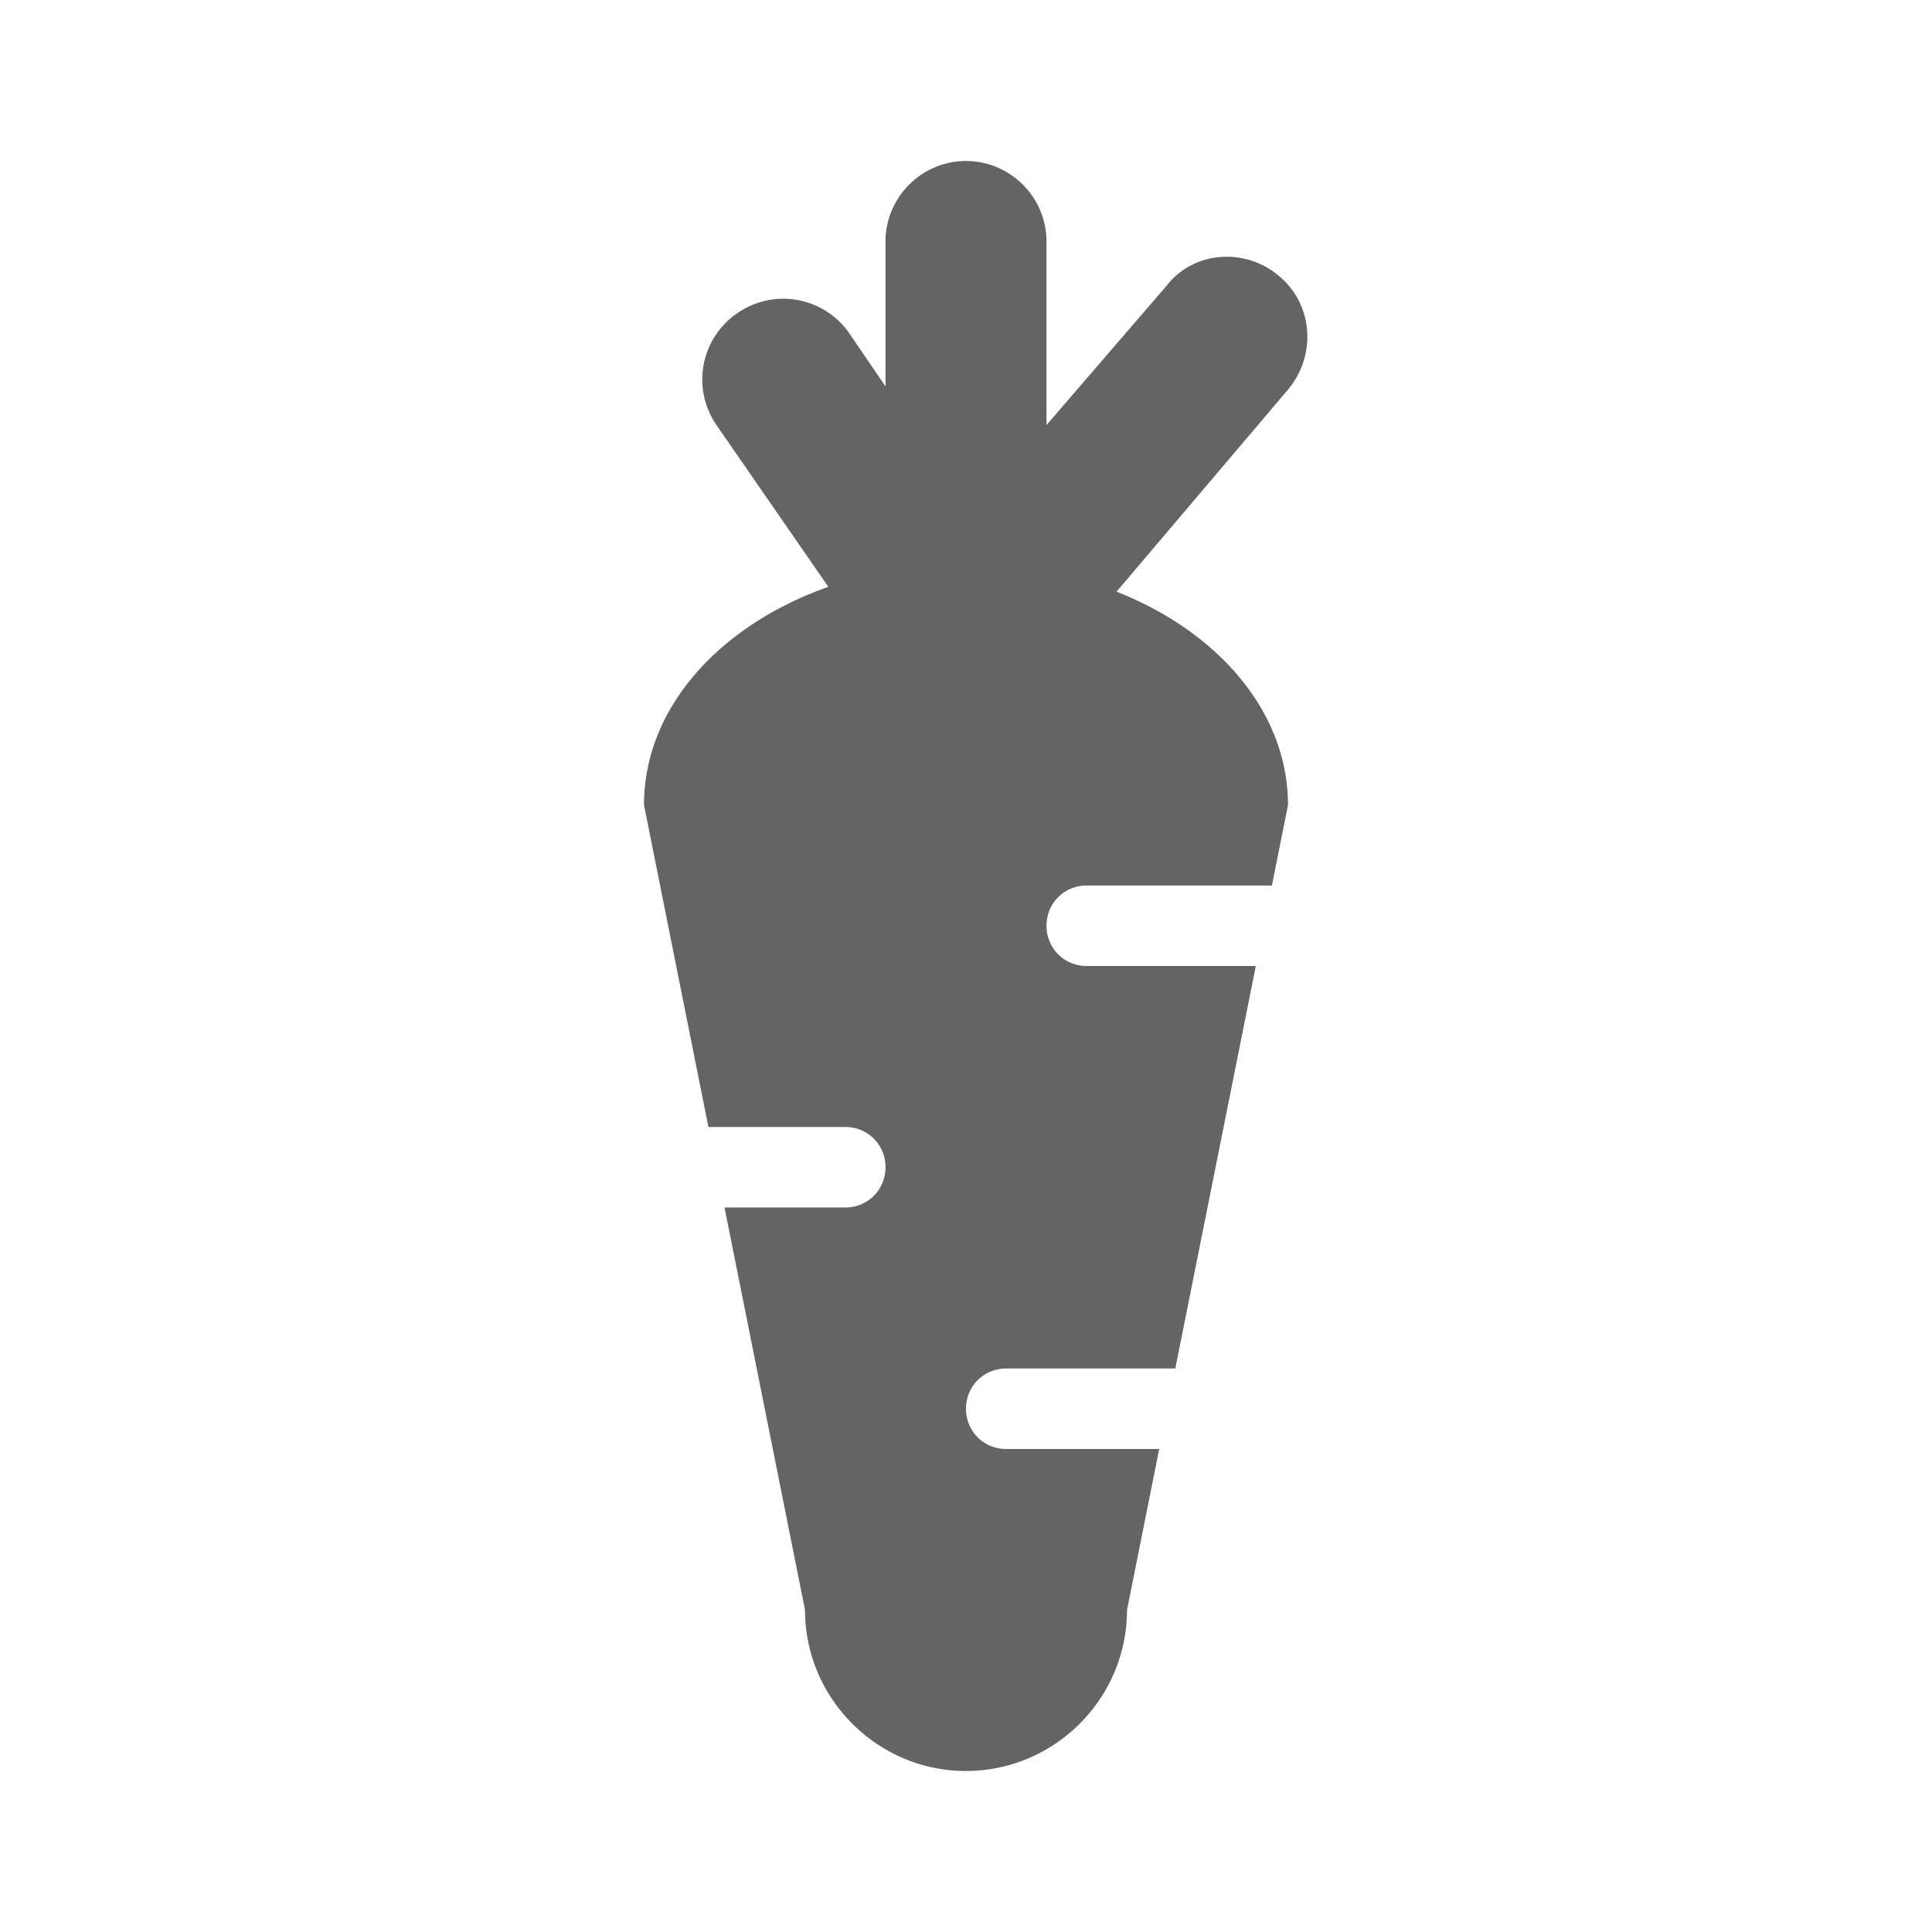 <?xml version="1.0"?>
<svg xmlns="http://www.w3.org/2000/svg" xmlns:xlink="http://www.w3.org/1999/xlink" aria-hidden="true" width="1em" height="1em" viewBox="0 0 24 24" data-icon="mdi:carrot" data-width="1em" data-height="1em" data-inline="false" class="iconify"><path d="M16 10l-.2 1h-2.3c-.28 0-.5.22-.5.5s.22.5.5.5h2.1l-1 5h-2.1c-.28 0-.5.22-.5.5s.22.5.5.5h1.9l-.4 2c0 1.1-.9 2-2 2s-2-.9-2-2l-1-5h1.5c.28 0 .5-.22.5-.5s-.22-.5-.5-.5H8.8L8 10c0-1.2.93-2.23 2.29-2.71L8.9 5.28a.997.997 0 0 1 .26-1.39.998.998 0 0 1 1.39.25l.45.66V3c0-.55.45-1 1-1s1 .45 1 1v2.28l1.5-1.74c.33-.42.97-.47 1.39-.11.42.35.47.98.11 1.41l-2.13 2.51C15.14 7.85 16 8.85 16 10z" fill="#646464"/></svg>
